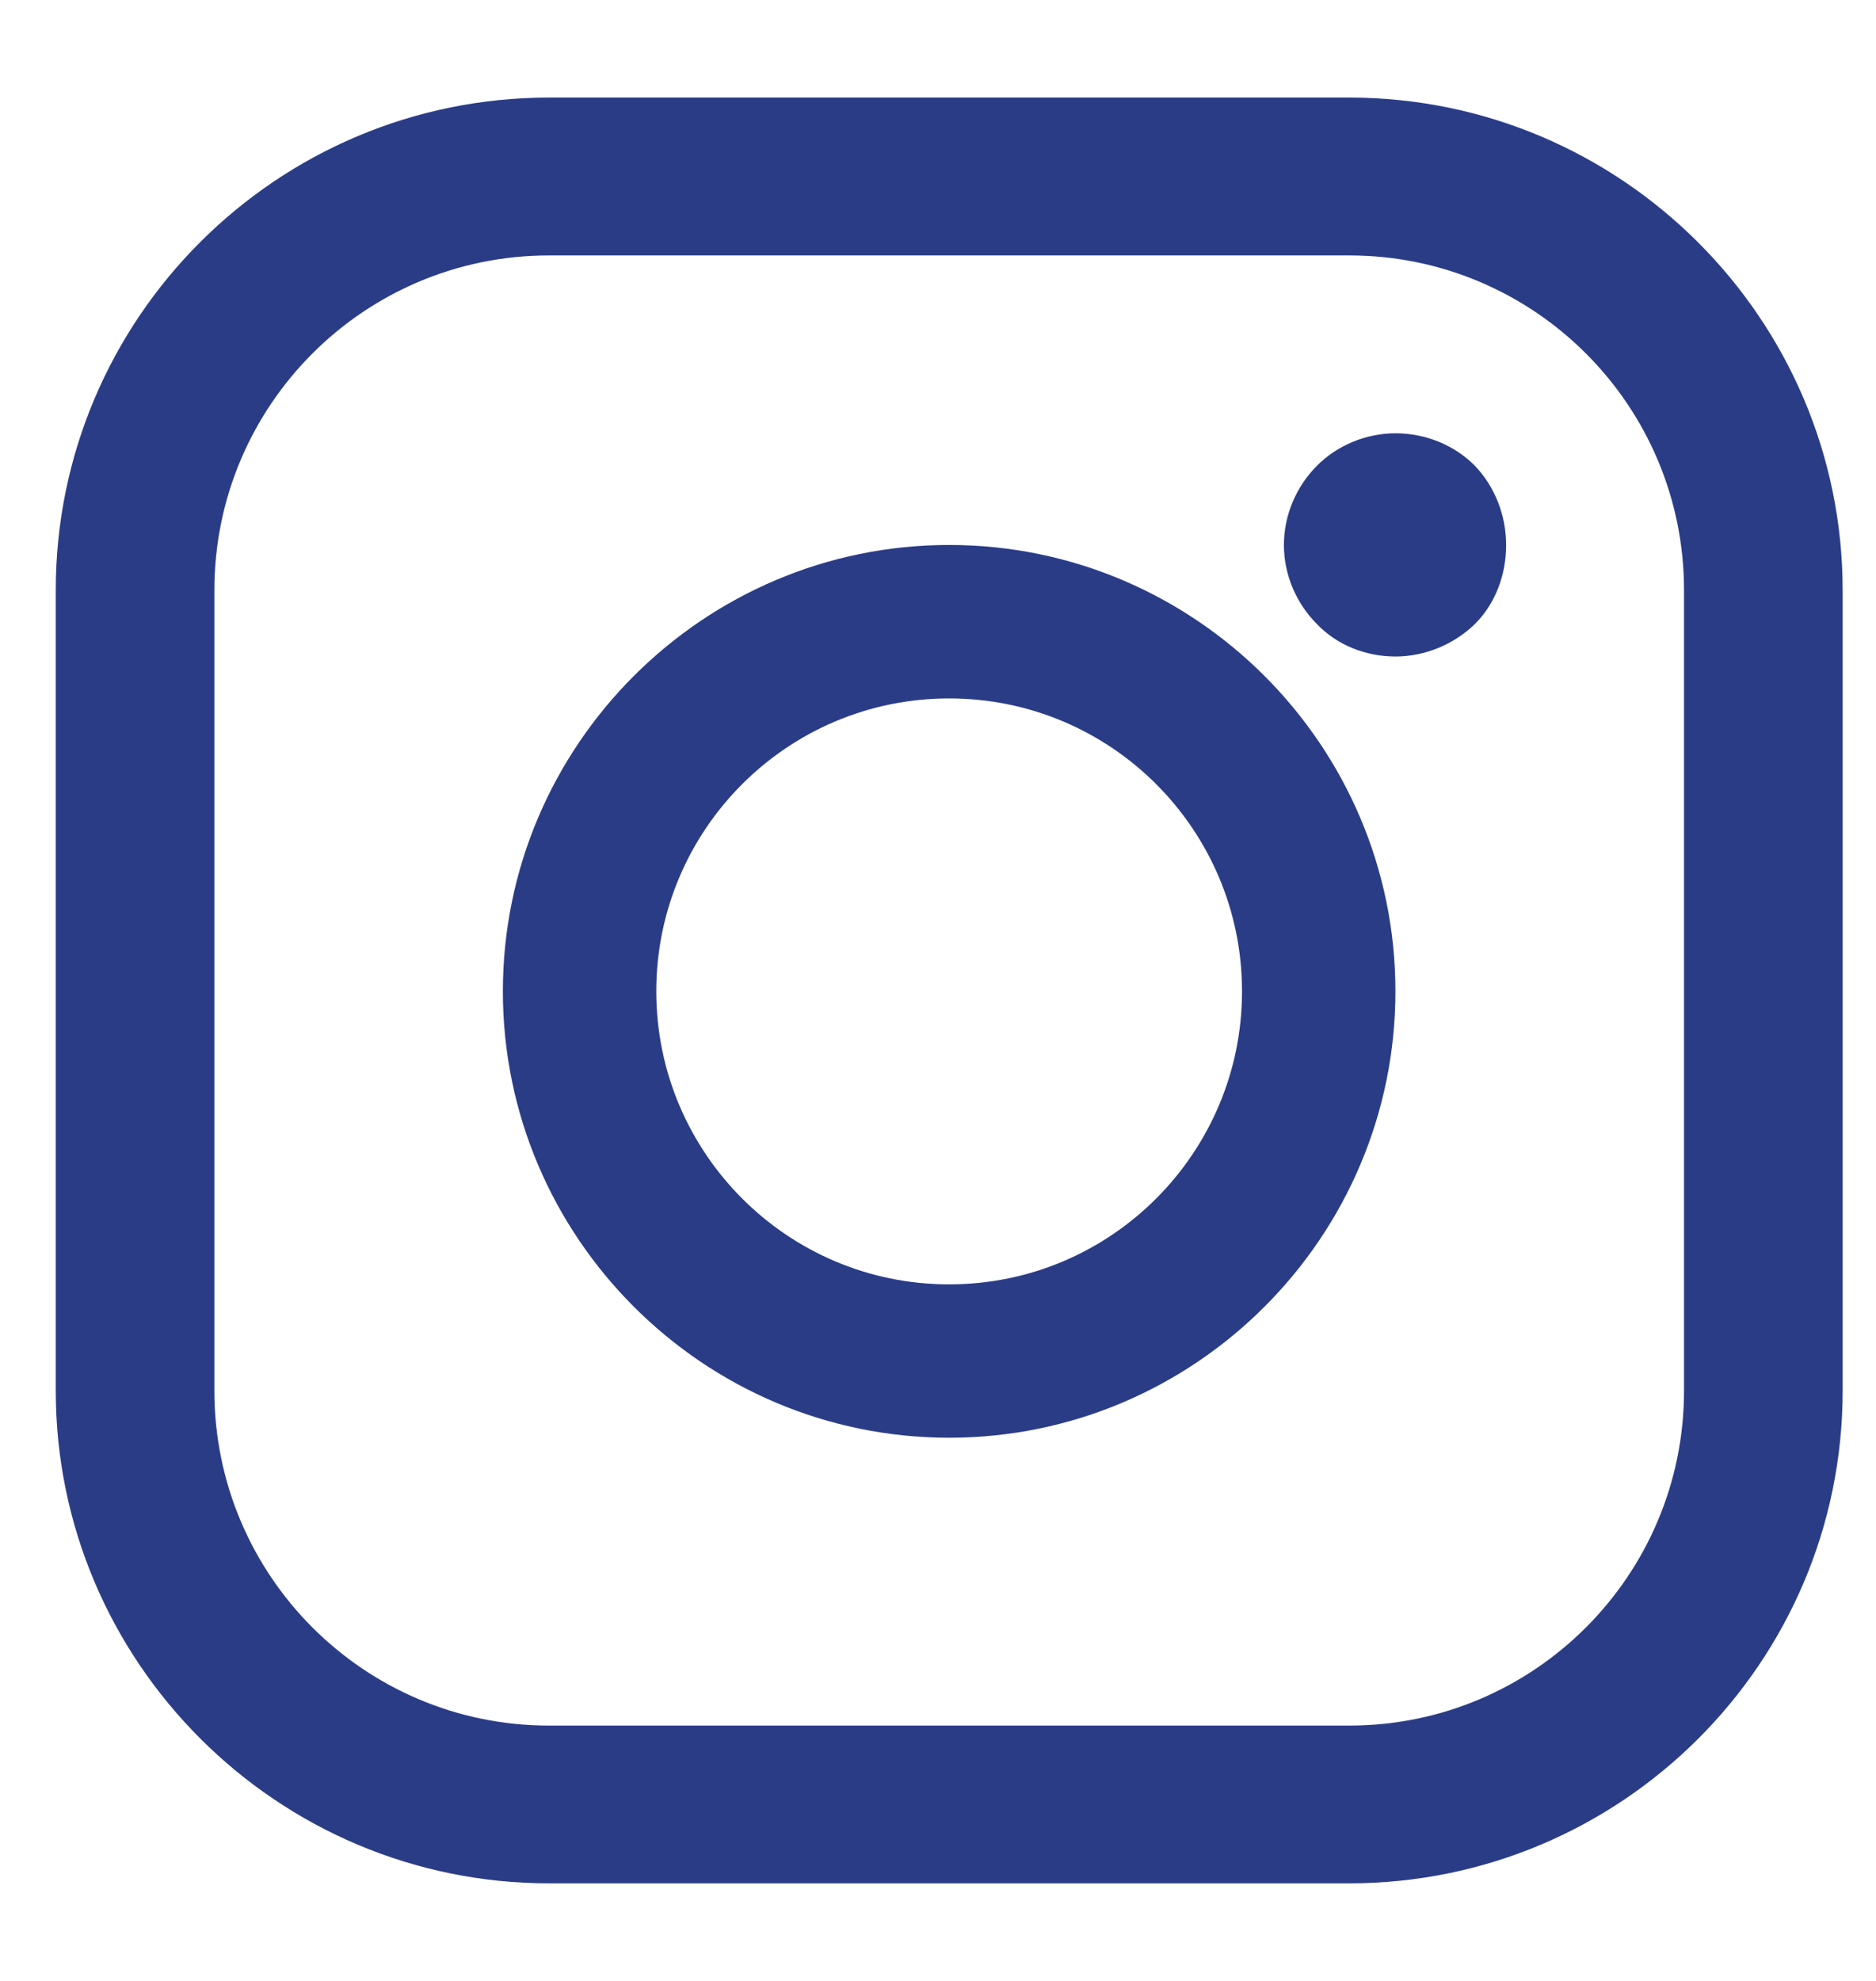 <svg width="18" height="19" viewBox="0 0 18 19" fill="none" xmlns="http://www.w3.org/2000/svg">
<path fill-rule="evenodd" clip-rule="evenodd" d="M5.268 0.936H12.946C15.555 0.936 17.68 3.06 17.68 5.661V13.339C17.68 15.948 15.555 18.064 12.946 18.064H5.268C2.659 18.064 0.535 15.94 0.535 13.339V5.661C0.535 3.052 2.659 0.936 5.268 0.936ZM12.946 16.551C14.719 16.551 16.158 15.112 16.158 13.339V5.661C16.158 3.888 14.719 2.45 12.946 2.45H5.268C3.495 2.45 2.057 3.888 2.057 5.661V13.339C2.057 15.112 3.495 16.551 5.268 16.551H12.946Z" fill="#2B3C87"/>
<path fill-rule="evenodd" clip-rule="evenodd" d="M4.825 9.508C4.825 7.15 6.749 5.227 9.107 5.227C11.466 5.227 13.389 7.15 13.389 9.508C13.389 11.867 11.466 13.79 9.107 13.79C6.749 13.79 4.825 11.867 4.825 9.508ZM6.297 9.508C6.297 11.055 7.552 12.319 9.107 12.319C10.663 12.319 11.917 11.055 11.917 9.508C11.917 7.961 10.663 6.699 9.107 6.699C7.552 6.699 6.297 7.961 6.297 9.508Z" fill="#2B3C87"/>
<path d="M13.389 4.156C13.105 4.156 12.829 4.273 12.637 4.466C12.436 4.667 12.319 4.943 12.319 5.227C12.319 5.511 12.436 5.787 12.637 5.987C12.829 6.188 13.105 6.297 13.389 6.297C13.674 6.297 13.95 6.18 14.15 5.987C14.351 5.787 14.451 5.511 14.451 5.227C14.451 4.943 14.343 4.667 14.15 4.466C13.95 4.265 13.674 4.156 13.389 4.156Z" fill="#2B3C87"/>
</svg>
